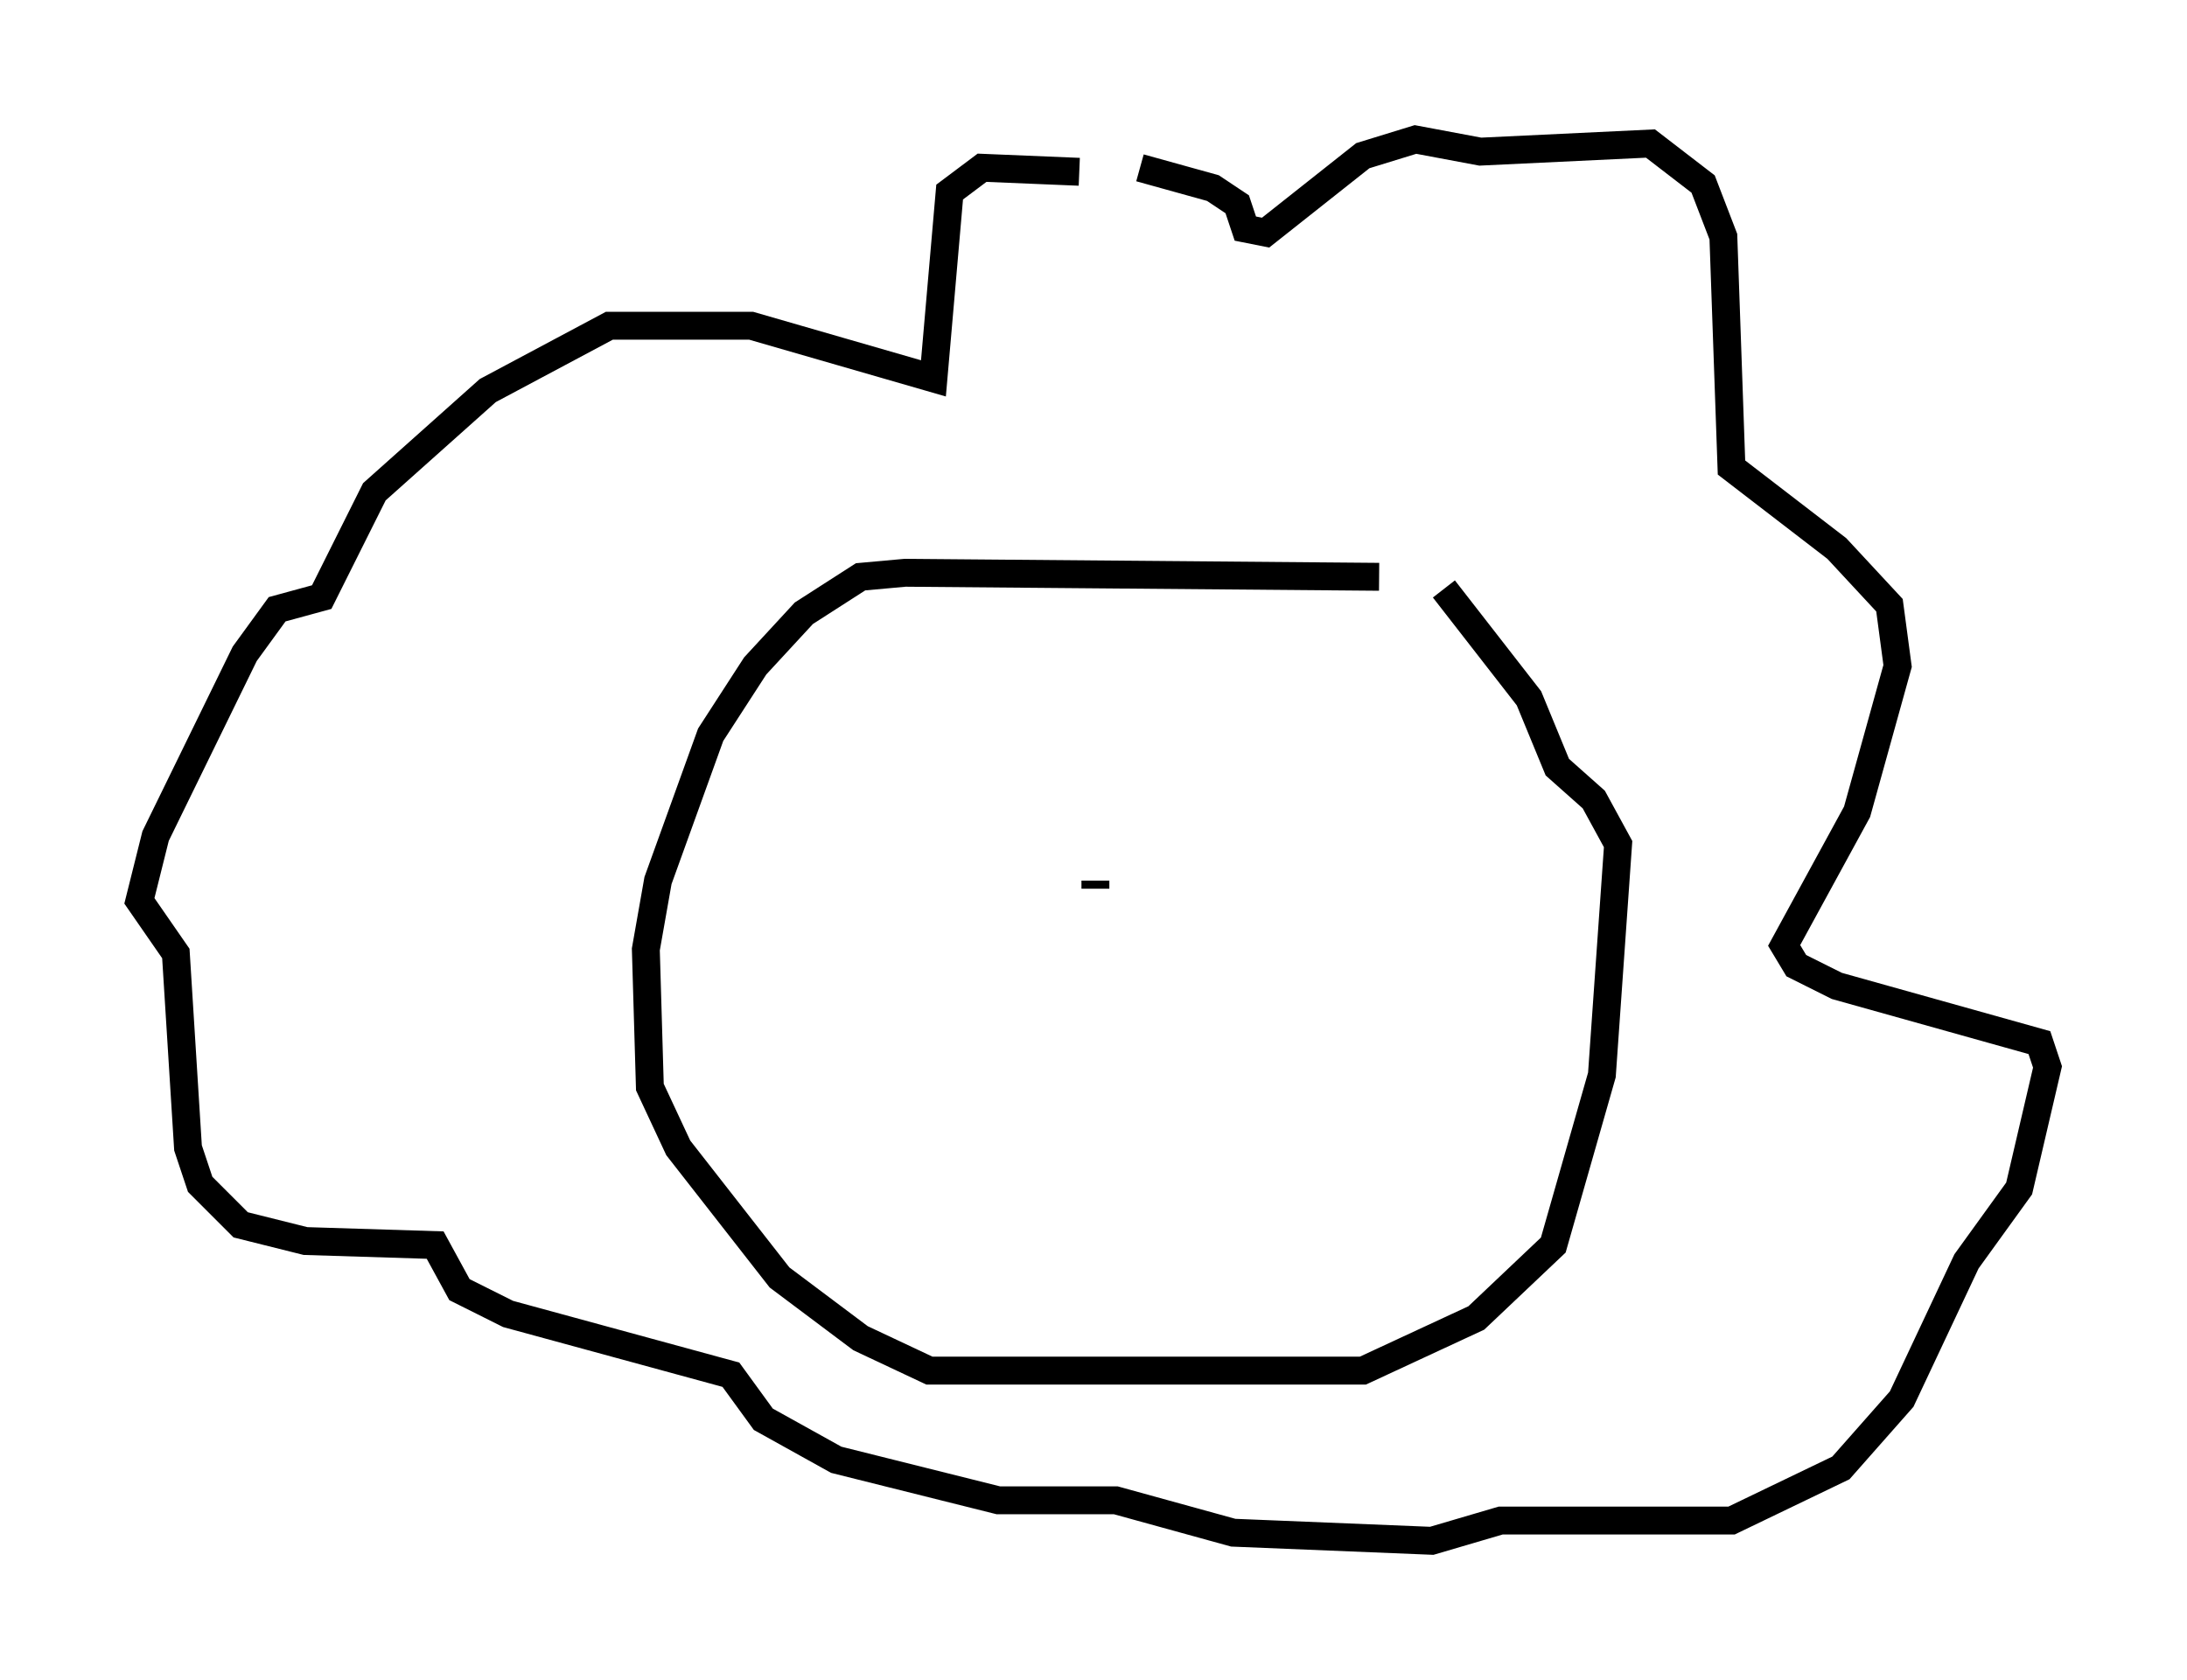 <?xml version="1.0" encoding="utf-8" ?>
<svg baseProfile="full" height="60.257" version="1.1" width="78.413" xmlns="http://www.w3.org/2000/svg" xmlns:ev="http://www.w3.org/2001/xml-events" xmlns:xlink="http://www.w3.org/1999/xlink"><defs /><rect fill="white" height="60.257" width="78.413" x="0" y="0" /><path d="M53.078, 21.559 m-3.631, -0.872 l-16.994, -0.145 -1.598, 0.145 l-2.034, 1.307 -1.743, 1.888 l-1.598, 2.469 -1.888, 5.229 l-0.436, 2.469 0.145, 4.939 l1.017, 2.179 3.631, 4.648 l2.905, 2.179 2.469, 1.162 l15.542, 0.0 4.067, -1.888 l2.76, -2.615 1.743, -6.101 l0.581, -8.279 -0.872, -1.598 l-1.307, -1.162 -1.017, -2.469 l-3.05, -3.922 m-13.073, -14.961 l-3.486, -0.145 -1.162, 0.872 l-0.581, 6.682 -6.536, -1.888 l-5.084, 0.0 -4.358, 2.324 l-4.067, 3.631 -1.888, 3.777 l-1.598, 0.436 -1.162, 1.598 l-3.196, 6.536 -0.581, 2.324 l1.307, 1.888 0.436, 6.972 l0.436, 1.307 1.453, 1.453 l2.324, 0.581 4.648, 0.145 l0.872, 1.598 1.743, 0.872 l7.989, 2.179 1.162, 1.598 l2.615, 1.453 5.81, 1.453 l4.212, 0.0 4.212, 1.162 l7.117, 0.291 2.469, -0.726 l8.279, 0.0 3.922, -1.888 l2.179, -2.469 2.324, -4.939 l1.888, -2.615 1.017, -4.358 l-0.291, -0.872 -7.263, -2.034 l-1.453, -0.726 -0.436, -0.726 l2.615, -4.793 1.453, -5.229 l-0.291, -2.179 -1.888, -2.034 l-3.777, -2.905 -0.291, -8.279 l-0.726, -1.888 -1.888, -1.453 l-6.101, 0.291 -2.324, -0.436 l-1.888, 0.581 -3.486, 2.76 l-0.726, -0.145 -0.291, -0.872 l-0.872, -0.581 -2.615, -0.726 m-1.598, 25.855 l0.0, -0.291 m6.101, 0.0 l0.0, 0.0 m1.888, -0.291 l0.0, 0.0 m-1.453, 0.145 " fill="none" stroke="black" stroke-width="1" /></svg>